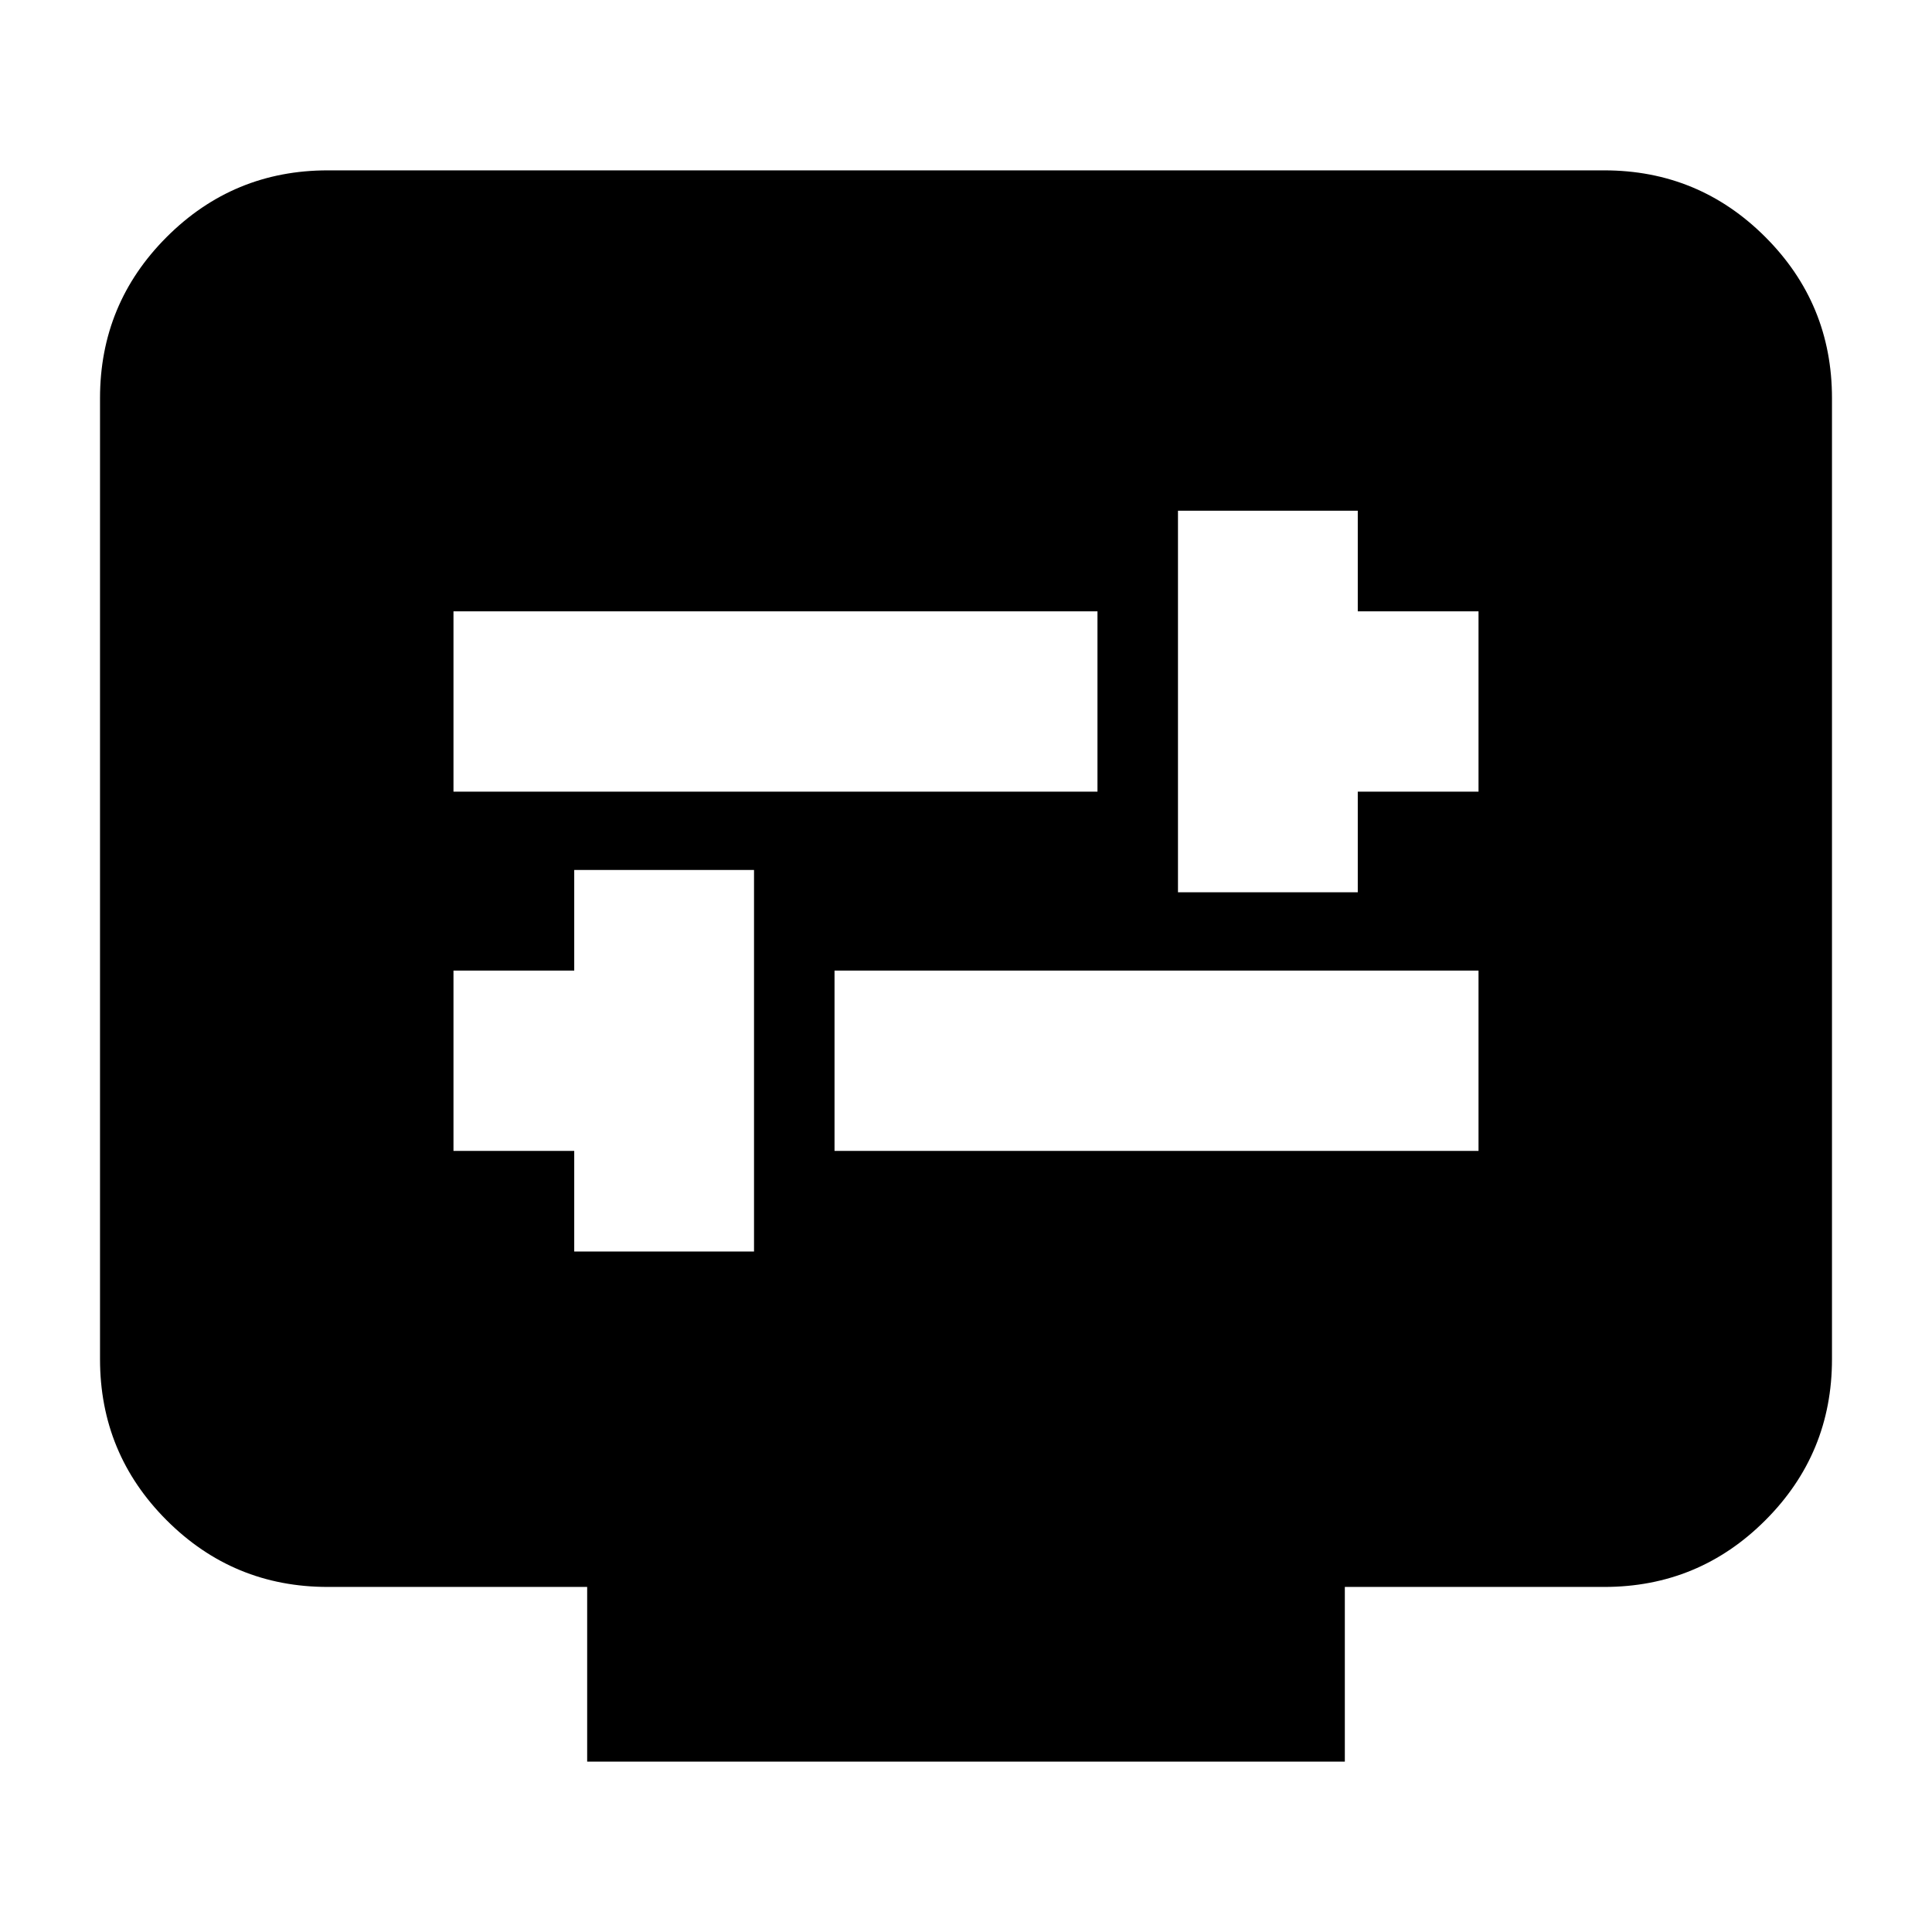 <svg xmlns="http://www.w3.org/2000/svg" height="24" viewBox="0 -960 960 960" width="24"><path d="M285.33-338.13h89.34v-189.59h-89.34v50h-60v89.59h60v50Zm129.34-50h320v-89.59h-320v89.59Zm170.66-128.5h89.34v-50h60v-89.59h-60v-50h-89.34v189.59Zm-360-50h320v-89.59h-320v89.59Zm66.43 481.98v-86.81H162.87q-46.93 0-80.05-33.12T49.7-284.63v-477.54q0-46.93 33.12-80.06 33.12-33.12 80.05-33.12h634.26q46.93 0 80.05 33.12 33.12 33.13 33.12 80.06v477.54q0 46.93-33.12 80.05t-80.05 33.12H668.24v86.81H291.76Z"/></svg>